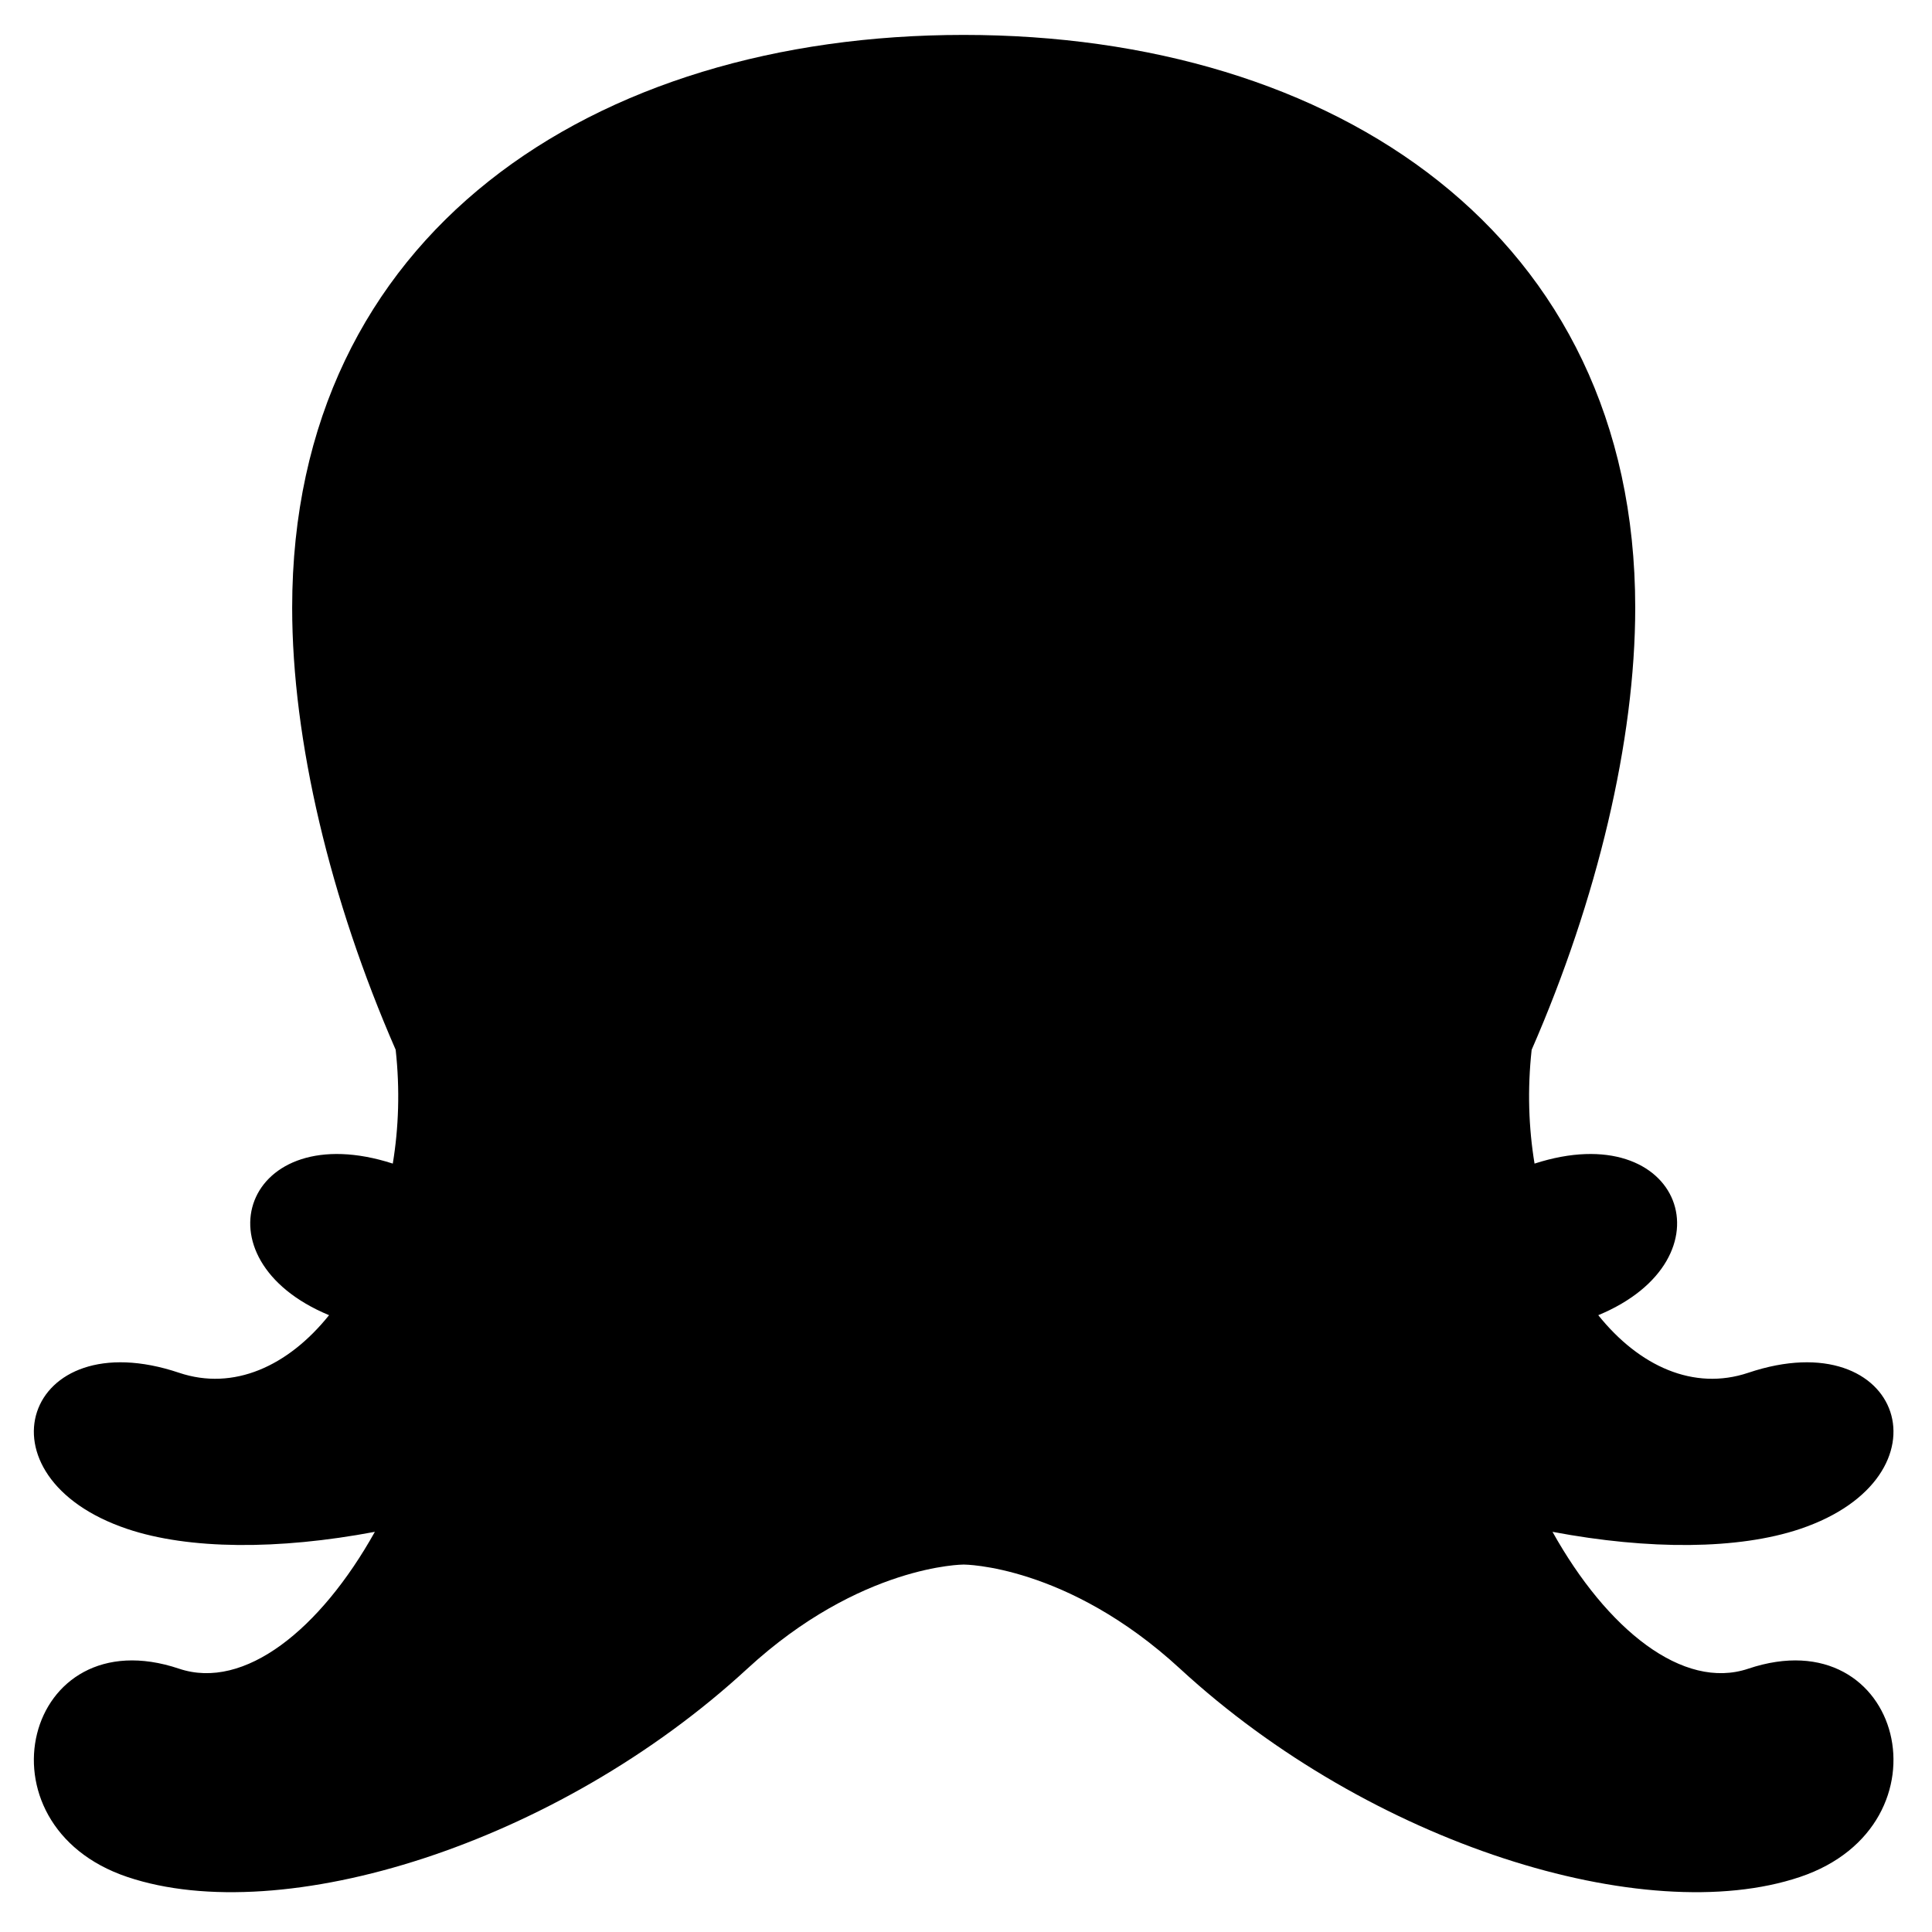 <svg xmlns="http://www.w3.org/2000/svg" width="1024" height="1024" viewBox="0 0 1024 1024">
  <path d="M806.856,795.903 C858.184,805.591 905.504,805.312 937.987,794.397 C1020.124,766.797 992.745,683.998 910.608,711.598 C881.731,721.301 852.855,708.175 831.116,681.077 C903.147,651.21 875.681,575.415 797.34,600.733 C794.212,581.8 793.499,561.442 795.808,540.413 C830.56,460.861 850.706,376.484 850.706,306.102 C850.706,107.936 691.333,2.505 494.78,2.505 C298.199,2.505 138.854,107.936 138.854,306.102 C138.854,376.474 158.973,460.838 193.711,540.38 C196.024,561.42 195.312,581.789 192.184,600.73 C113.85,575.421 86.388,651.206 158.409,681.074 C136.67,708.174 107.792,721.301 78.915,711.598 C-3.222,683.998 -30.601,766.797 51.536,794.397 C84.024,805.313 131.353,805.591 182.69,795.898 C153.802,847.646 113.529,880.075 78.921,868.446 C-3.215,840.846 -30.594,951.245 51.542,978.845 C133.679,1006.444 279.061,961.54 380.089,868.446 C440.022,813.246 494.78,813.246 494.78,813.246 C494.78,813.246 549.538,813.246 609.443,868.446 C710.471,961.54 855.853,1006.444 937.99,978.845 C1020.126,951.245 992.748,840.846 910.611,868.446 C876.016,880.075 835.746,847.648 806.856,795.903 L806.856,795.903 Z" transform="translate(16 16)"/>
</svg>
